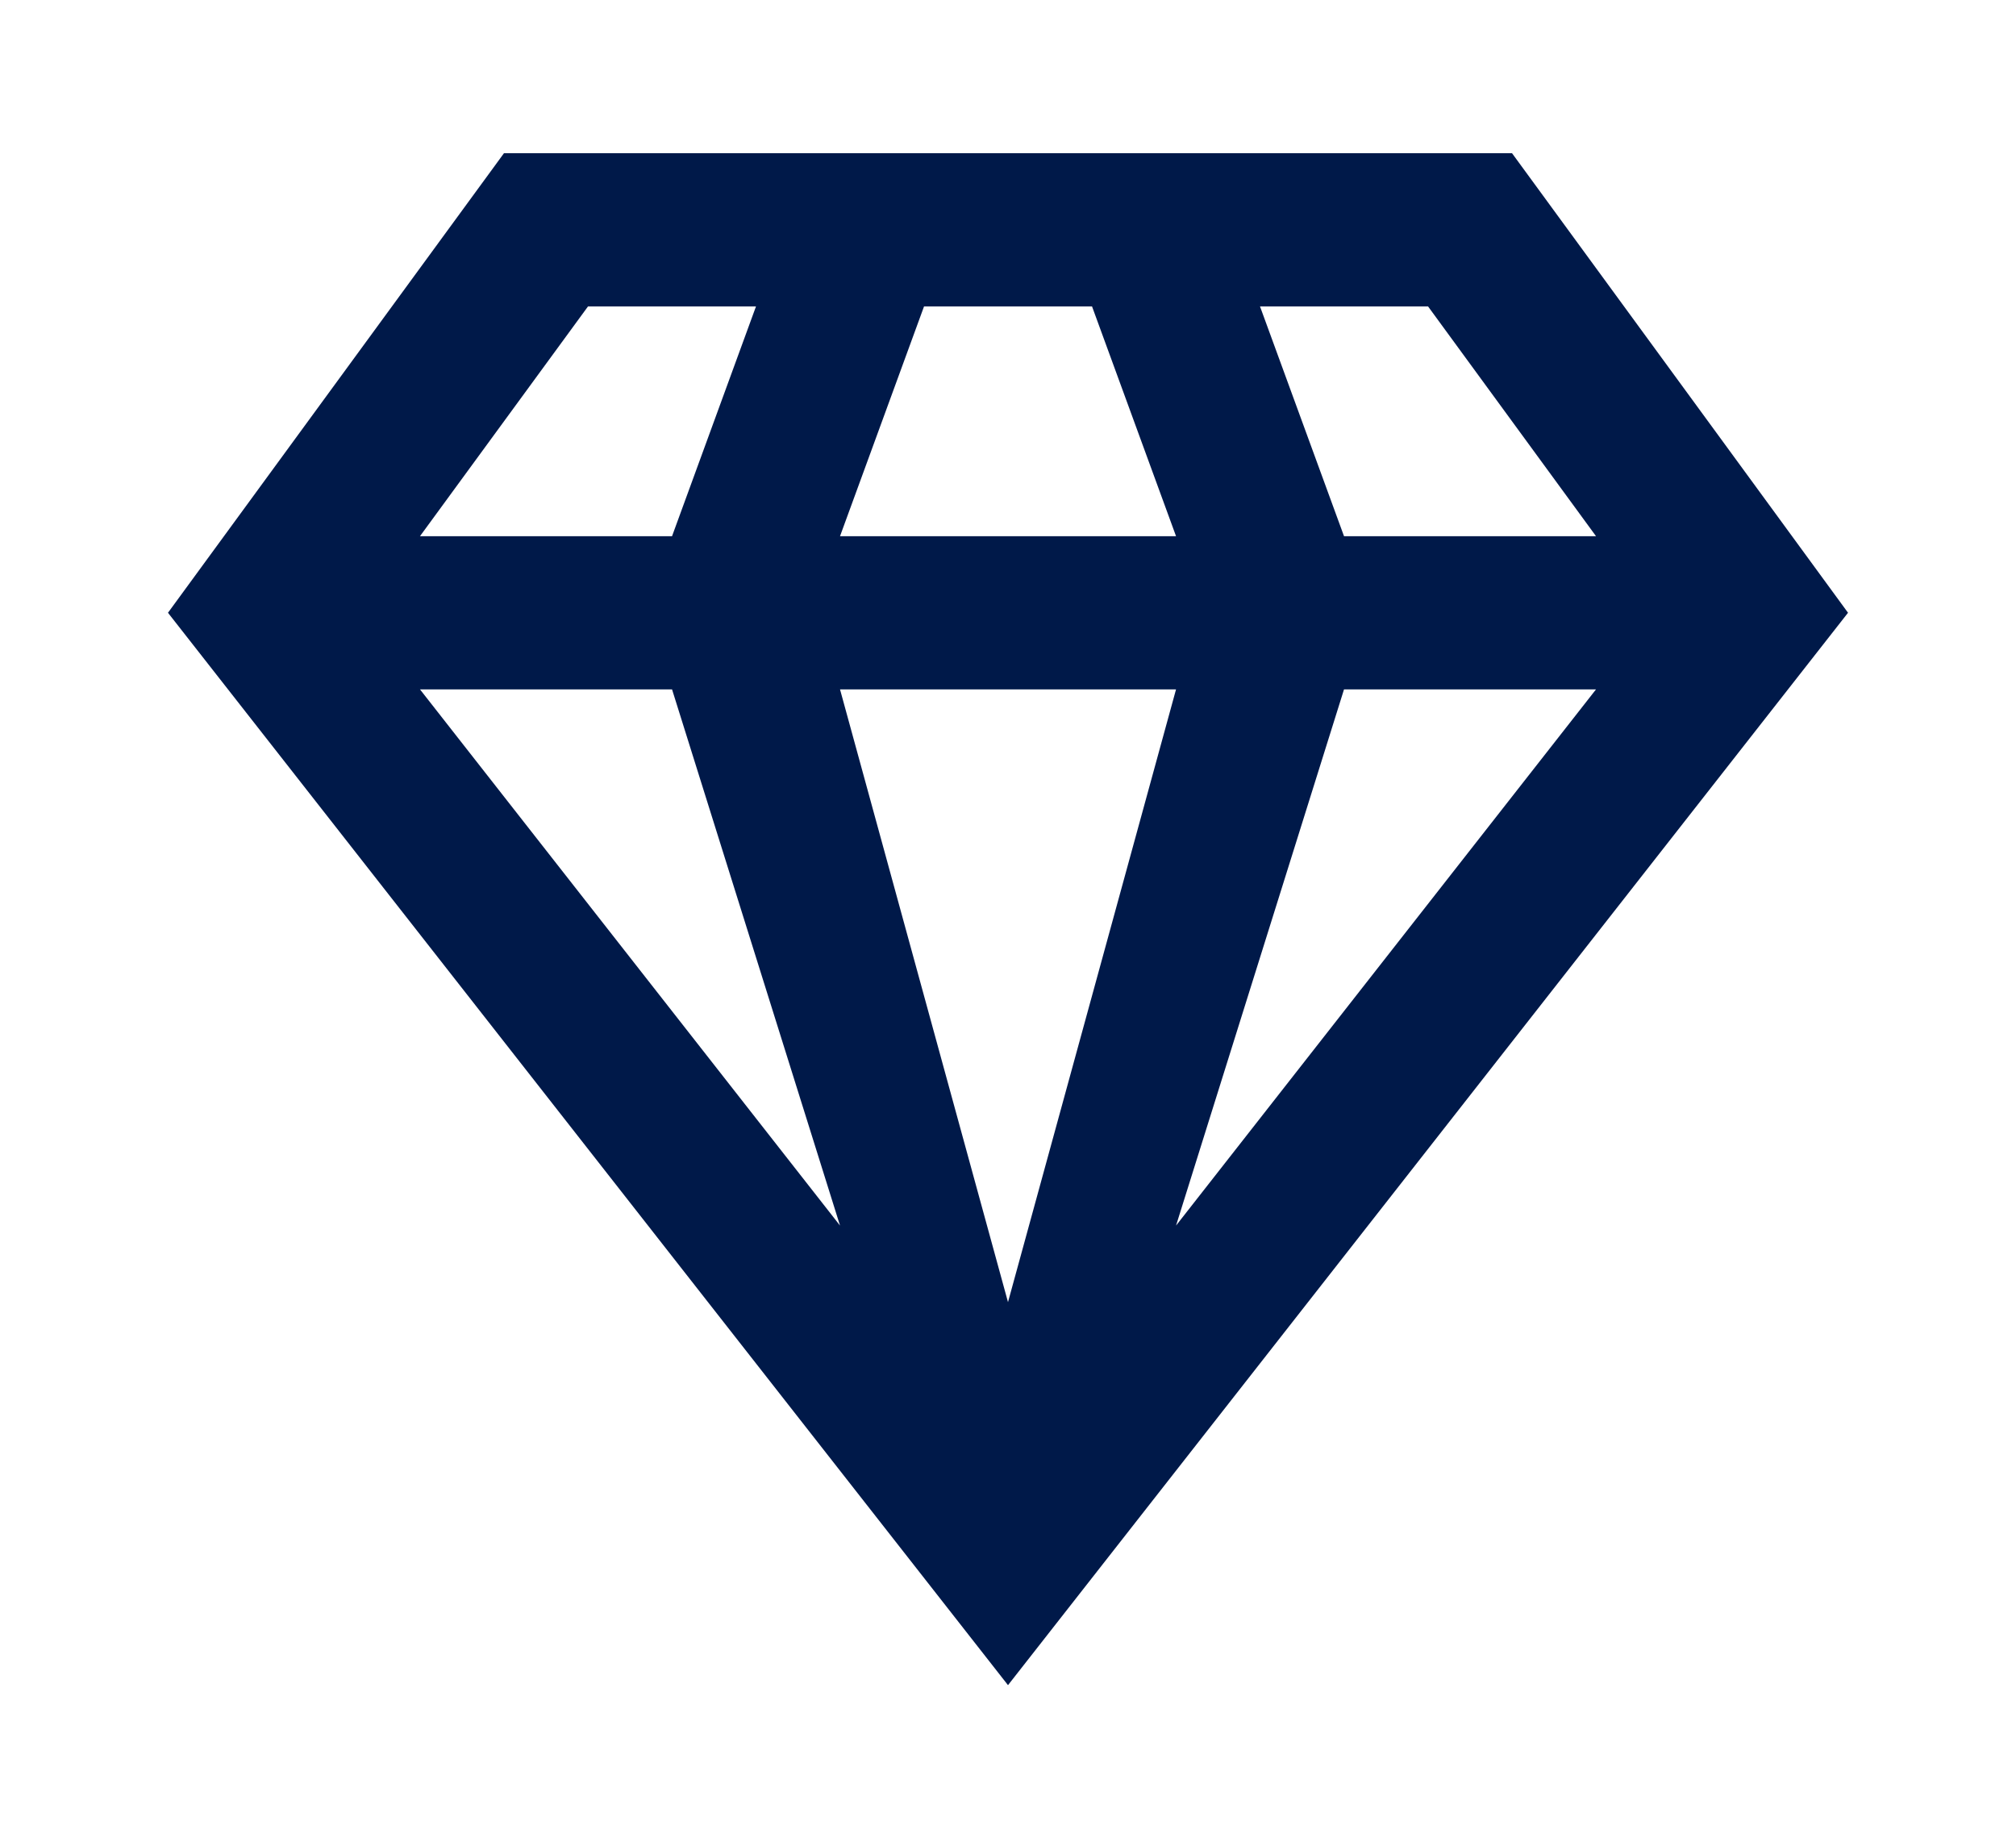 <svg width="34" height="31" viewBox="0 0 34 31" fill="none" xmlns="http://www.w3.org/2000/svg">
<path d="M22.667 11.625H26.917L19.834 20.667M14.167 11.625H19.834L17 21.958M7.083 11.625H11.334L14.167 20.667M21.25 5.167H24.084L26.917 9.042H22.667M15.584 5.167H18.417L19.834 9.042H14.167M9.917 5.167H12.75L11.334 9.042H7.083M8.5 2.583L2.833 10.333L17 28.417L31.167 10.333L25.5 2.583H8.5Z" fill="#001949"/>
</svg>
